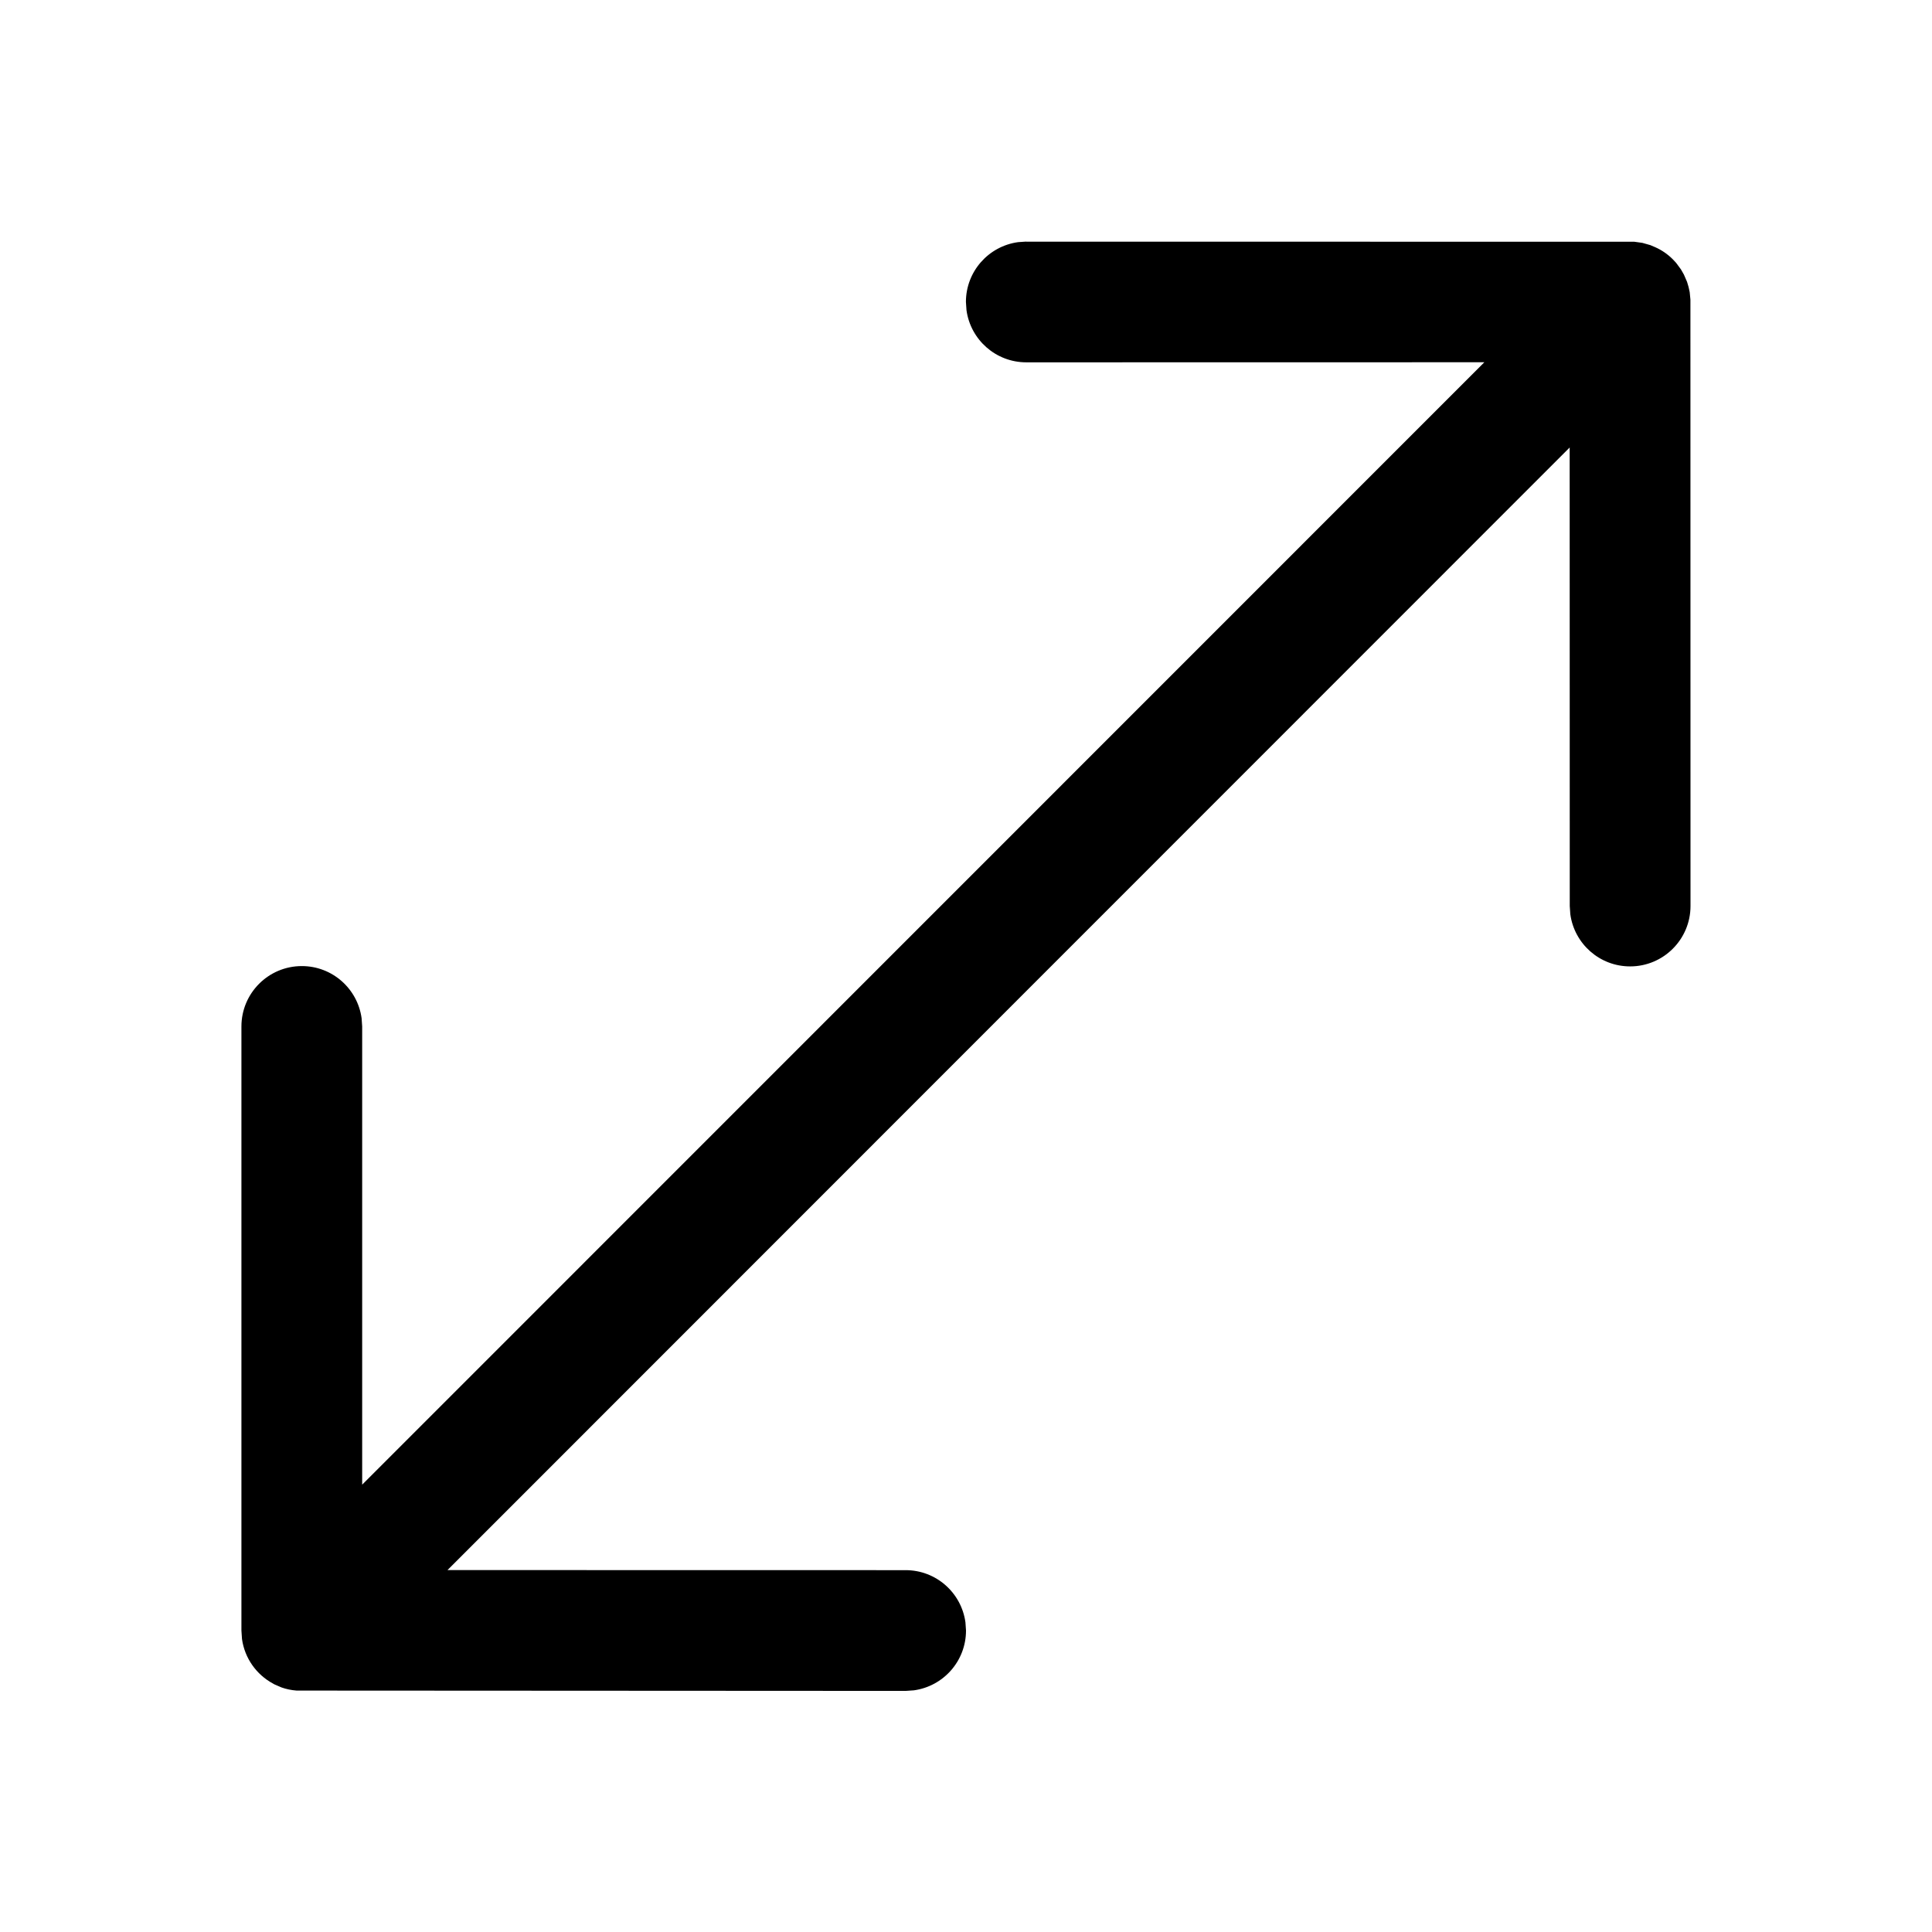 <!-- Generated by IcoMoon.io -->
<svg version="1.1" xmlns="http://www.w3.org/2000/svg" width="24" height="24" viewBox="0 0 24 24">
<title>ic_maximize_24_regular</title>
<path d="M12.748 3.002l7.554 0.001 0.1 0.014 0.099 0.028 0.061 0.026c0.079 0.035 0.153 0.085 0.218 0.15l0.041 0.044 0.060 0.081 0.037 0.065 0.039 0.090 0.019 0.064 0.014 0.064 0.009 0.093 0.001 7.533c0 0.414-0.336 0.75-0.75 0.75-0.38 0-0.693-0.282-0.743-0.648l-0.007-0.102-0.001-5.696-13.94 13.945 5.691 0.001c0.38 0 0.693 0.282 0.743 0.648l0.007 0.102c0 0.38-0.282 0.693-0.648 0.743l-0.102 0.007-7.565-0.004c-0.066-0.005-0.129-0.018-0.188-0.039l-0.090-0.039-0.017-0.010c-0.204-0.11-0.351-0.314-0.384-0.553l-0.007-0.105v-7.504c0-0.414 0.336-0.75 0.75-0.75 0.38 0 0.693 0.282 0.743 0.648l0.007 0.102v5.692l13.94-13.943-5.69 0.001c-0.38 0-0.693-0.282-0.743-0.648l-0.007-0.102c0-0.38 0.282-0.693 0.648-0.743l0.102-0.007z"></path>
</svg>
